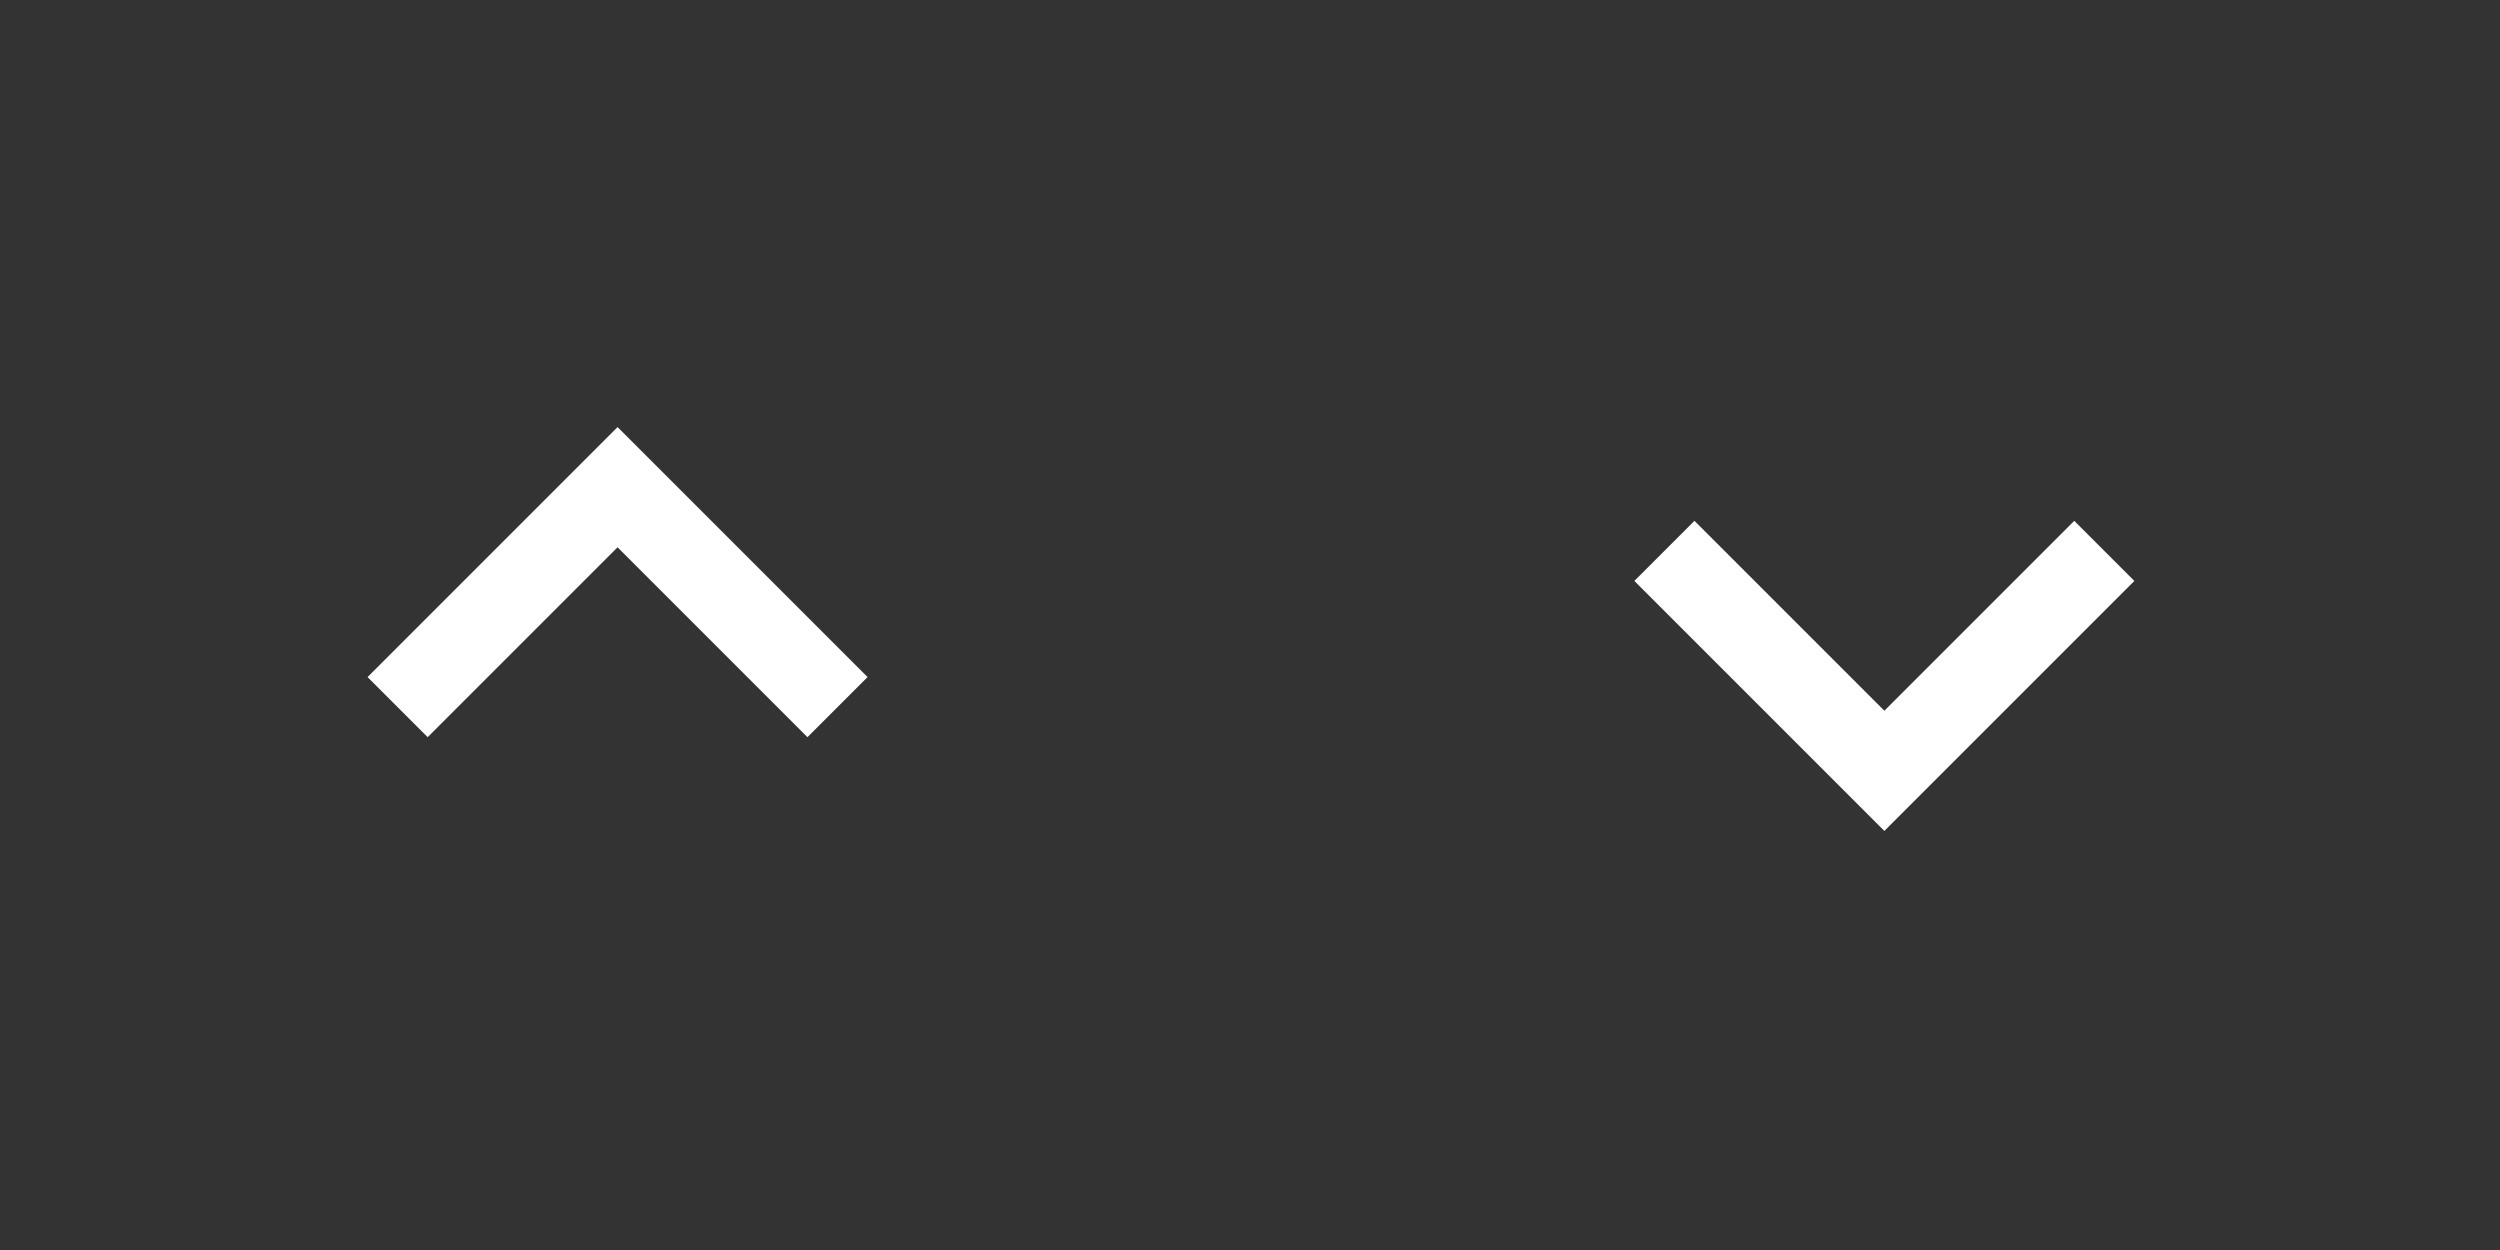 <svg width="120" height="60" xmlns="http://www.w3.org/2000/svg"><rect width="100%" height="100%" fill="#333333" stroke="none"/><path d="M38.758 35.385l2.885-2.885-12-12-12 12 2.885 2.885 9.115-9.115 9.115 9.115zM81.334 25l-2.885 2.885 12 12 12-12L99.564 25l-9.115 9.115L81.334 25z" fill="#FFF" fill-rule="evenodd"/></svg>
